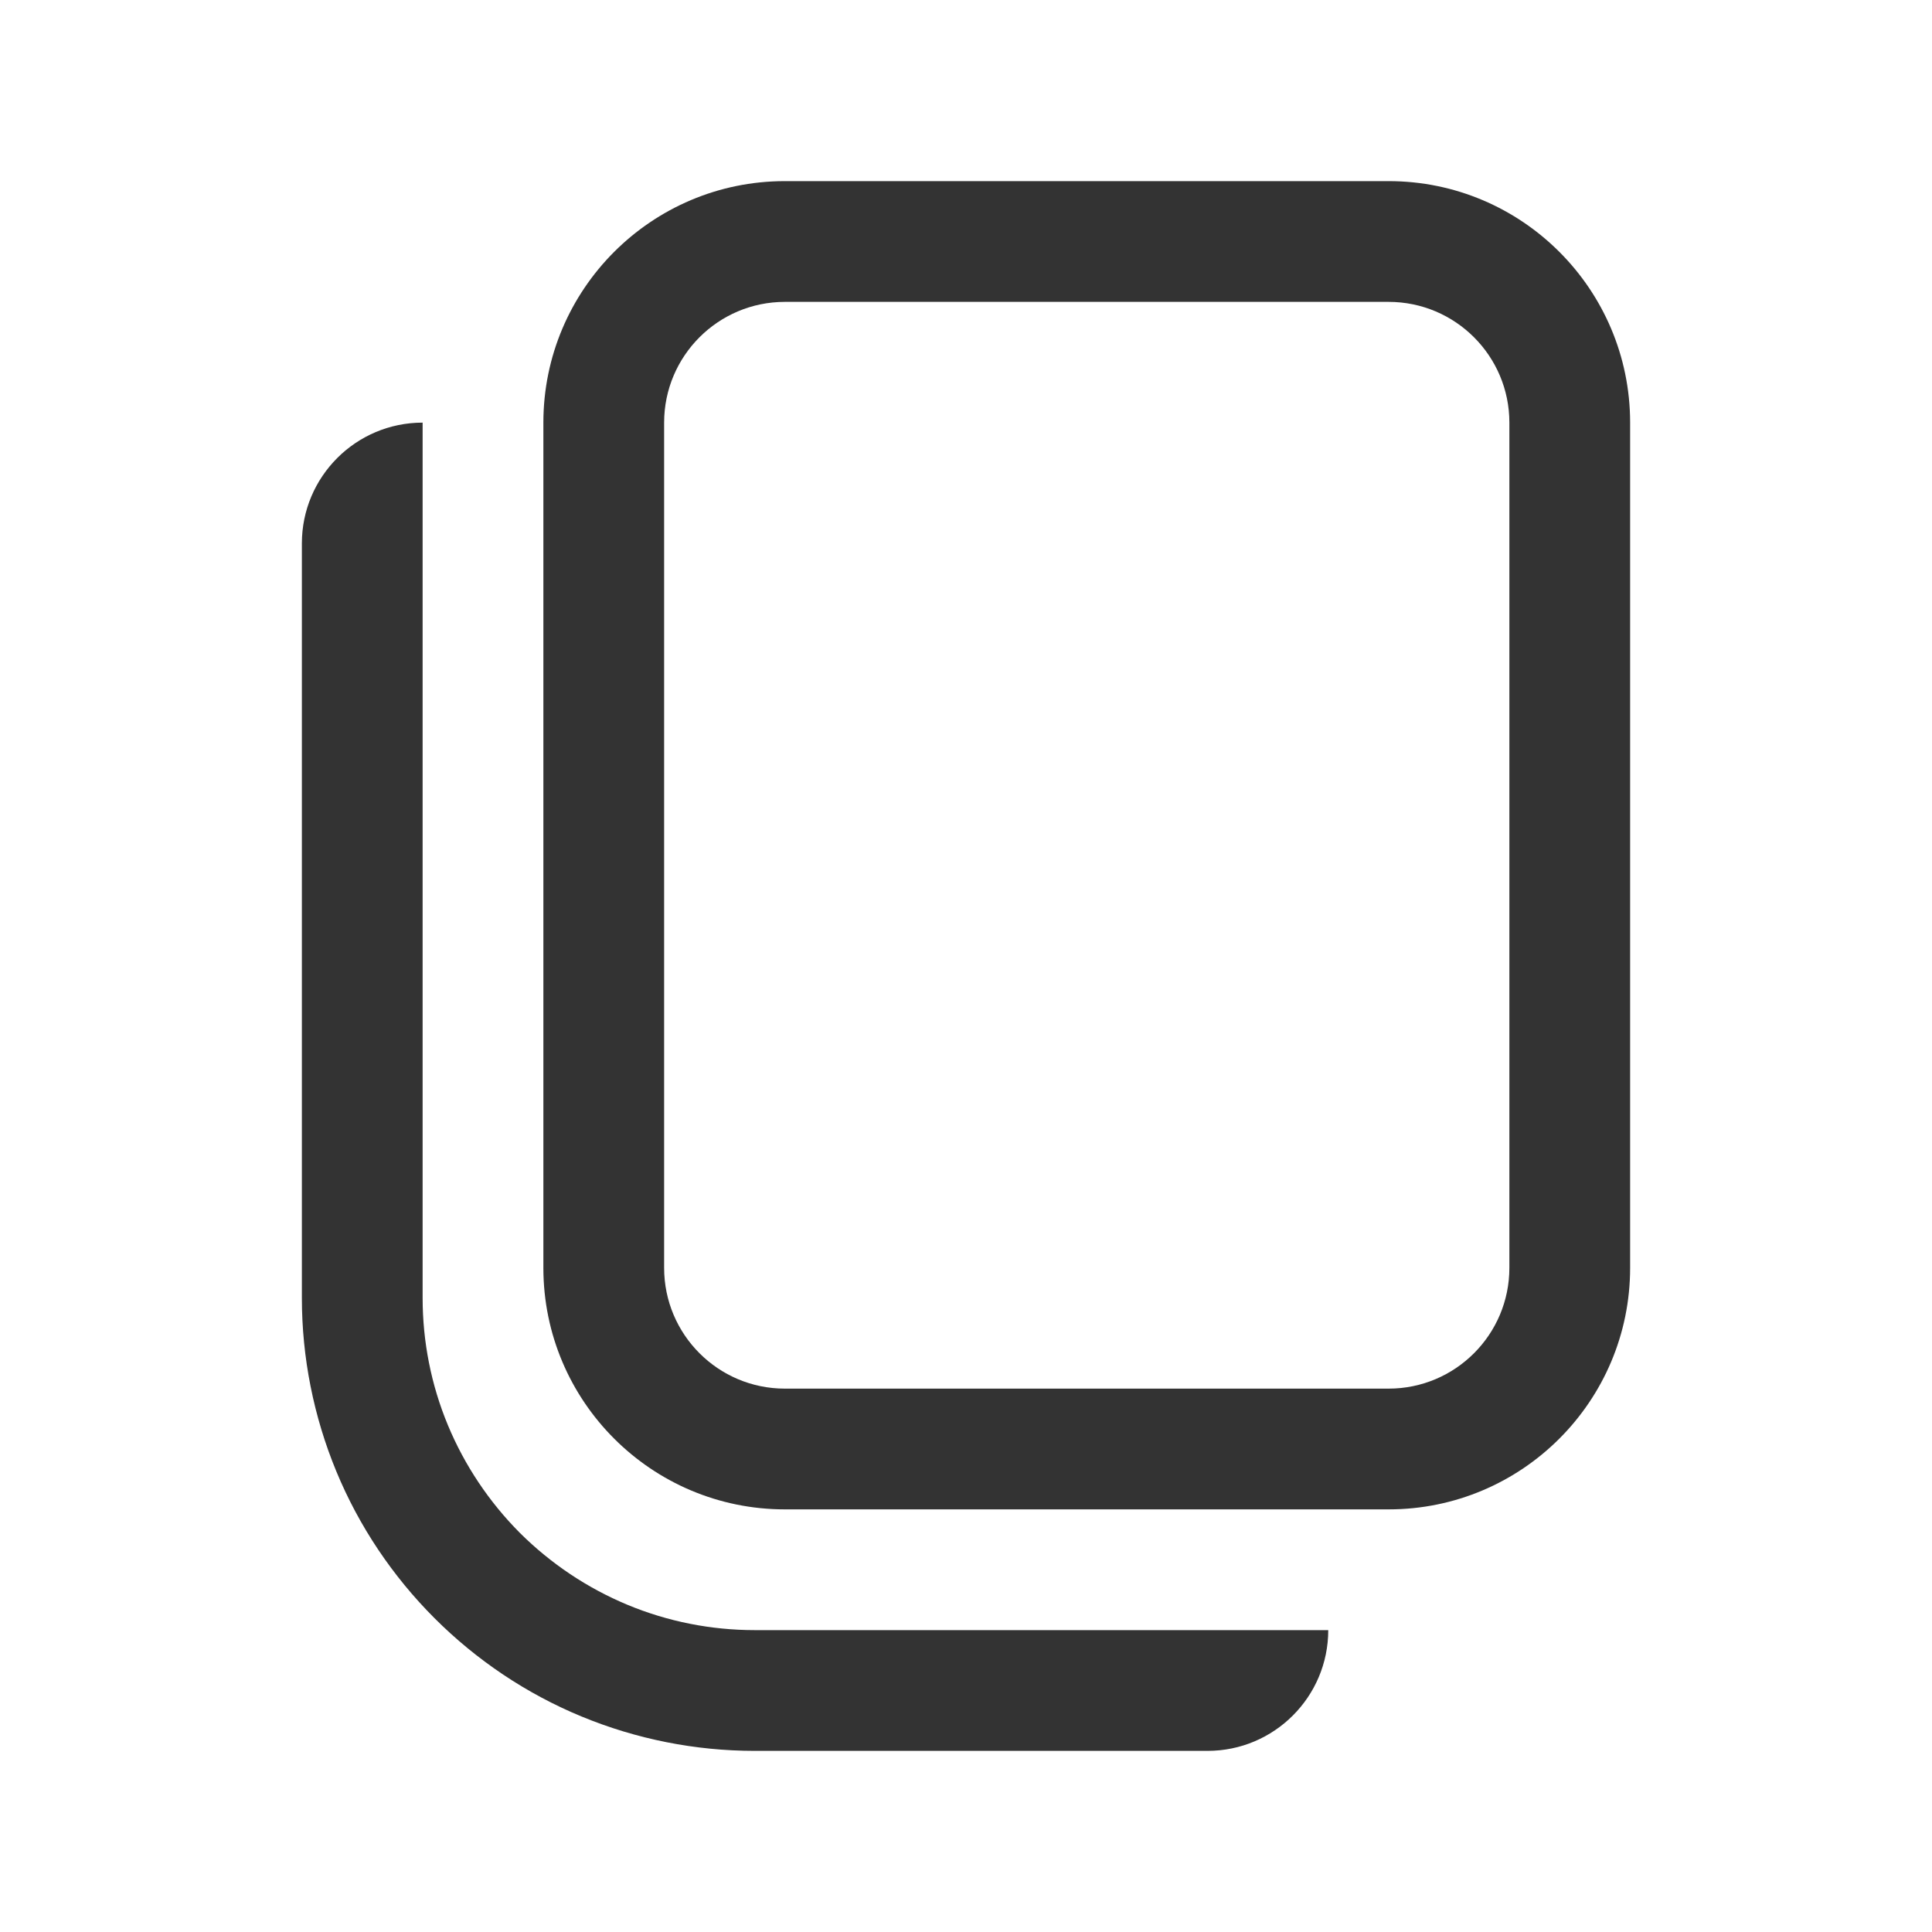 <svg width="12" height="12" viewBox="0 0 12 12" fill="none" xmlns="http://www.w3.org/2000/svg">
<path fill-rule="evenodd" clip-rule="evenodd" d="M3.375 2.625C3.375 1.797 4.047 1.125 4.875 1.125H8.625C9.453 1.125 10.125 1.797 10.125 2.625V7.875C10.125 8.703 9.453 9.375 8.625 9.375H4.875C4.047 9.375 3.375 8.703 3.375 7.875V2.625ZM4.875 1.875H8.625C9.039 1.875 9.375 2.211 9.375 2.625V7.875C9.375 8.289 9.039 8.625 8.625 8.625H4.875C4.461 8.625 4.125 8.289 4.125 7.875V2.625C4.125 2.211 4.461 1.875 4.875 1.875Z" fill="#333333"/>
<path d="M1.875 3.375C1.875 2.961 2.211 2.625 2.625 2.625V8.062C2.625 8.333 2.678 8.602 2.782 8.852C2.886 9.102 3.038 9.329 3.229 9.521C3.421 9.712 3.648 9.864 3.898 9.968C4.148 10.072 4.417 10.125 4.688 10.125H8.25C8.25 10.539 7.914 10.875 7.5 10.875H4.688C4.318 10.875 3.952 10.802 3.611 10.661C3.27 10.52 2.96 10.312 2.699 10.051C2.438 9.79 2.23 9.48 2.089 9.139C1.948 8.798 1.875 8.432 1.875 8.062V3.375Z" fill="#333333"/>
</svg>
